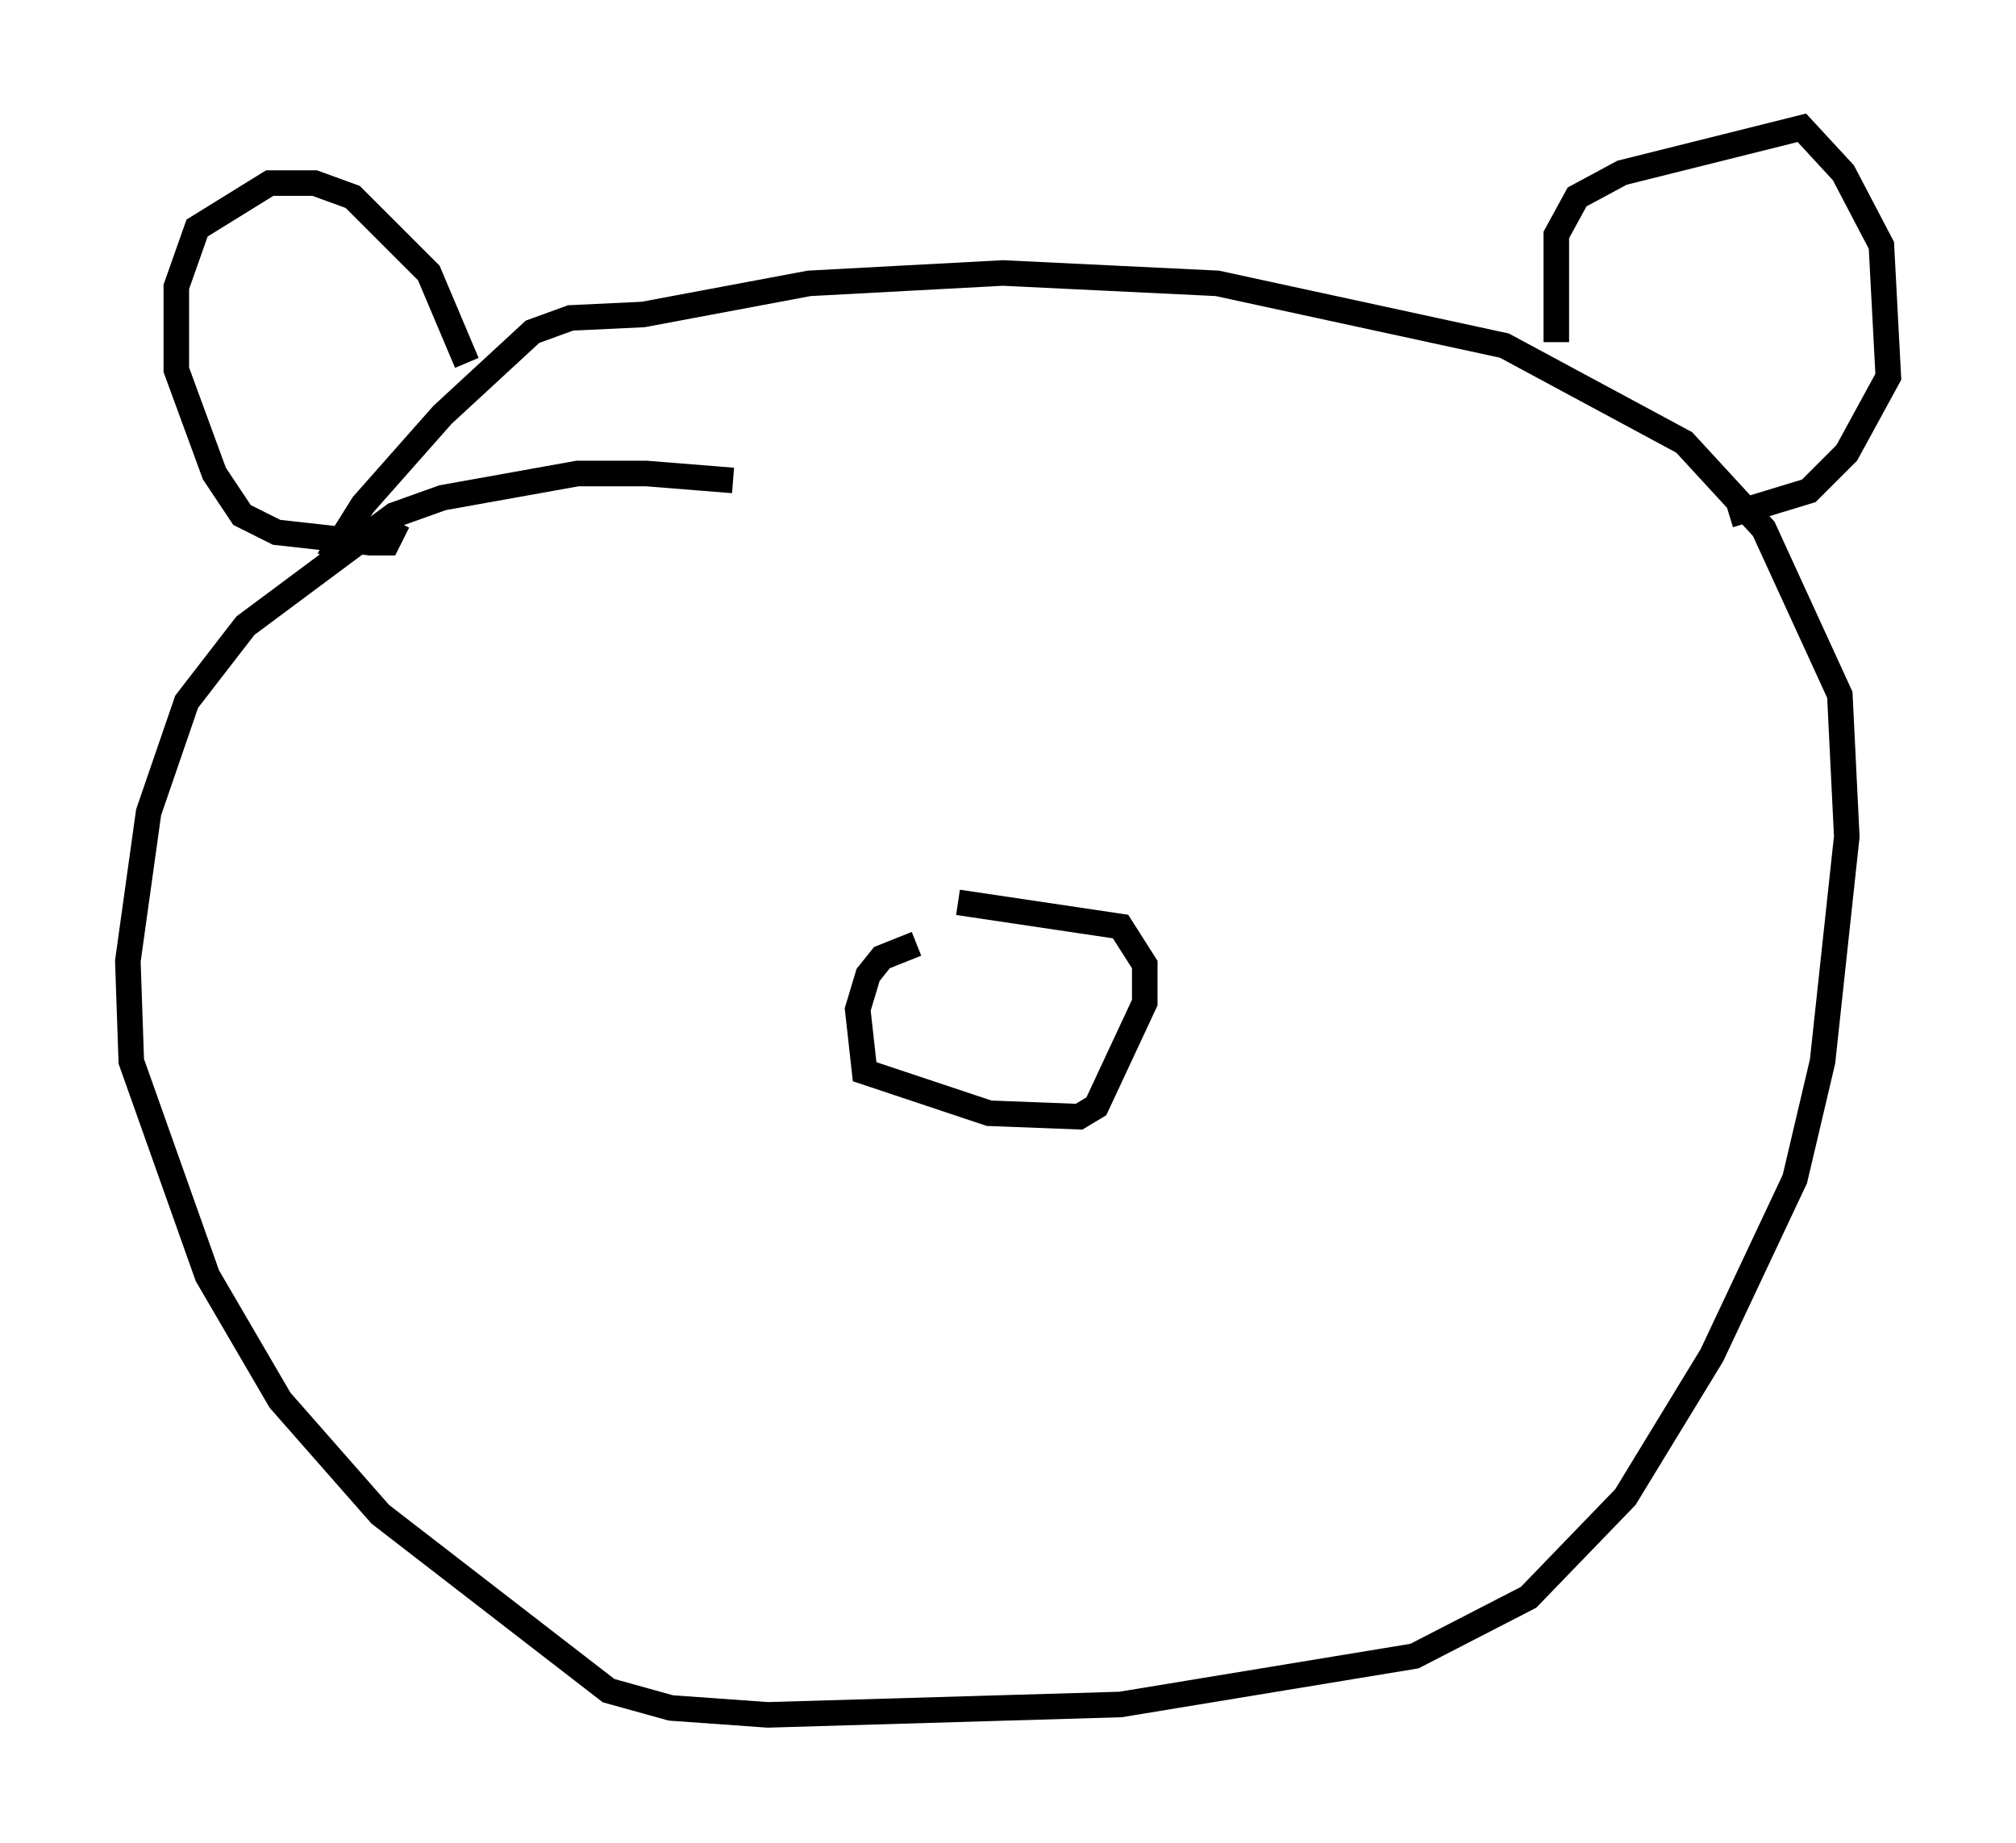 <?xml version="1.0" encoding="utf-8" ?>
<svg baseProfile="full" height="72.11" version="1.1" width="78.876" xmlns="http://www.w3.org/2000/svg" xmlns:ev="http://www.w3.org/2001/xml-events" xmlns:xlink="http://www.w3.org/1999/xlink"><defs /><rect fill="white" height="72.11" width="78.876" x="0" y="0" /><path d="M31.387, 19.614 m-2.706, -0.812 l-3.383, -0.271 -2.706, 0.0 l-5.277, 0.947 -1.894, 0.677 l-5.819, 4.33 -2.3, 2.977 l-1.488, 4.33 -0.812, 5.819 l0.135, 3.924 2.977, 8.39 l2.842, 4.871 3.924, 4.465 l8.931, 6.901 2.436, 0.677 l3.789, 0.271 13.802, -0.406 l11.502, -1.894 4.465, -2.3 l3.789, -3.924 3.383, -5.548 l3.248, -6.901 1.083, -4.601 l0.947, -8.796 -0.271, -5.548 l-2.977, -6.495 -3.112, -3.383 l-7.036, -3.789 -11.231, -2.436 l-8.39, -0.406 -7.578, 0.406 l-6.495, 1.218 -2.842, 0.135 l-1.488, 0.541 -3.518, 3.248 l-3.112, 3.518 -1.353, 2.165 m5.413, -7.713 l-1.488, -3.518 -2.977, -2.977 l-1.488, -0.541 -1.759, 0.0 l-2.842, 1.759 -0.812, 2.3 l0.0, 3.248 1.488, 4.059 l1.083, 1.624 1.353, 0.677 l3.654, 0.406 0.677, 0.0 l0.406, -0.812 m45.331, -7.036 l0.0, -4.195 0.812, -1.488 l1.759, -0.947 7.036, -1.759 l1.624, 1.759 1.488, 2.842 l0.271, 5.142 -1.624, 2.977 l-1.488, 1.488 -3.112, 0.947 m-31.799, 16.779 l-1.353, 0.541 -0.541, 0.677 l-0.406, 1.353 0.271, 2.436 l4.871, 1.624 3.518, 0.135 l0.677, -0.406 1.894, -4.059 l0.0, -1.488 -0.947, -1.488 l-6.36, -0.947 " fill="none" stroke="black" stroke-width="1" /></svg>